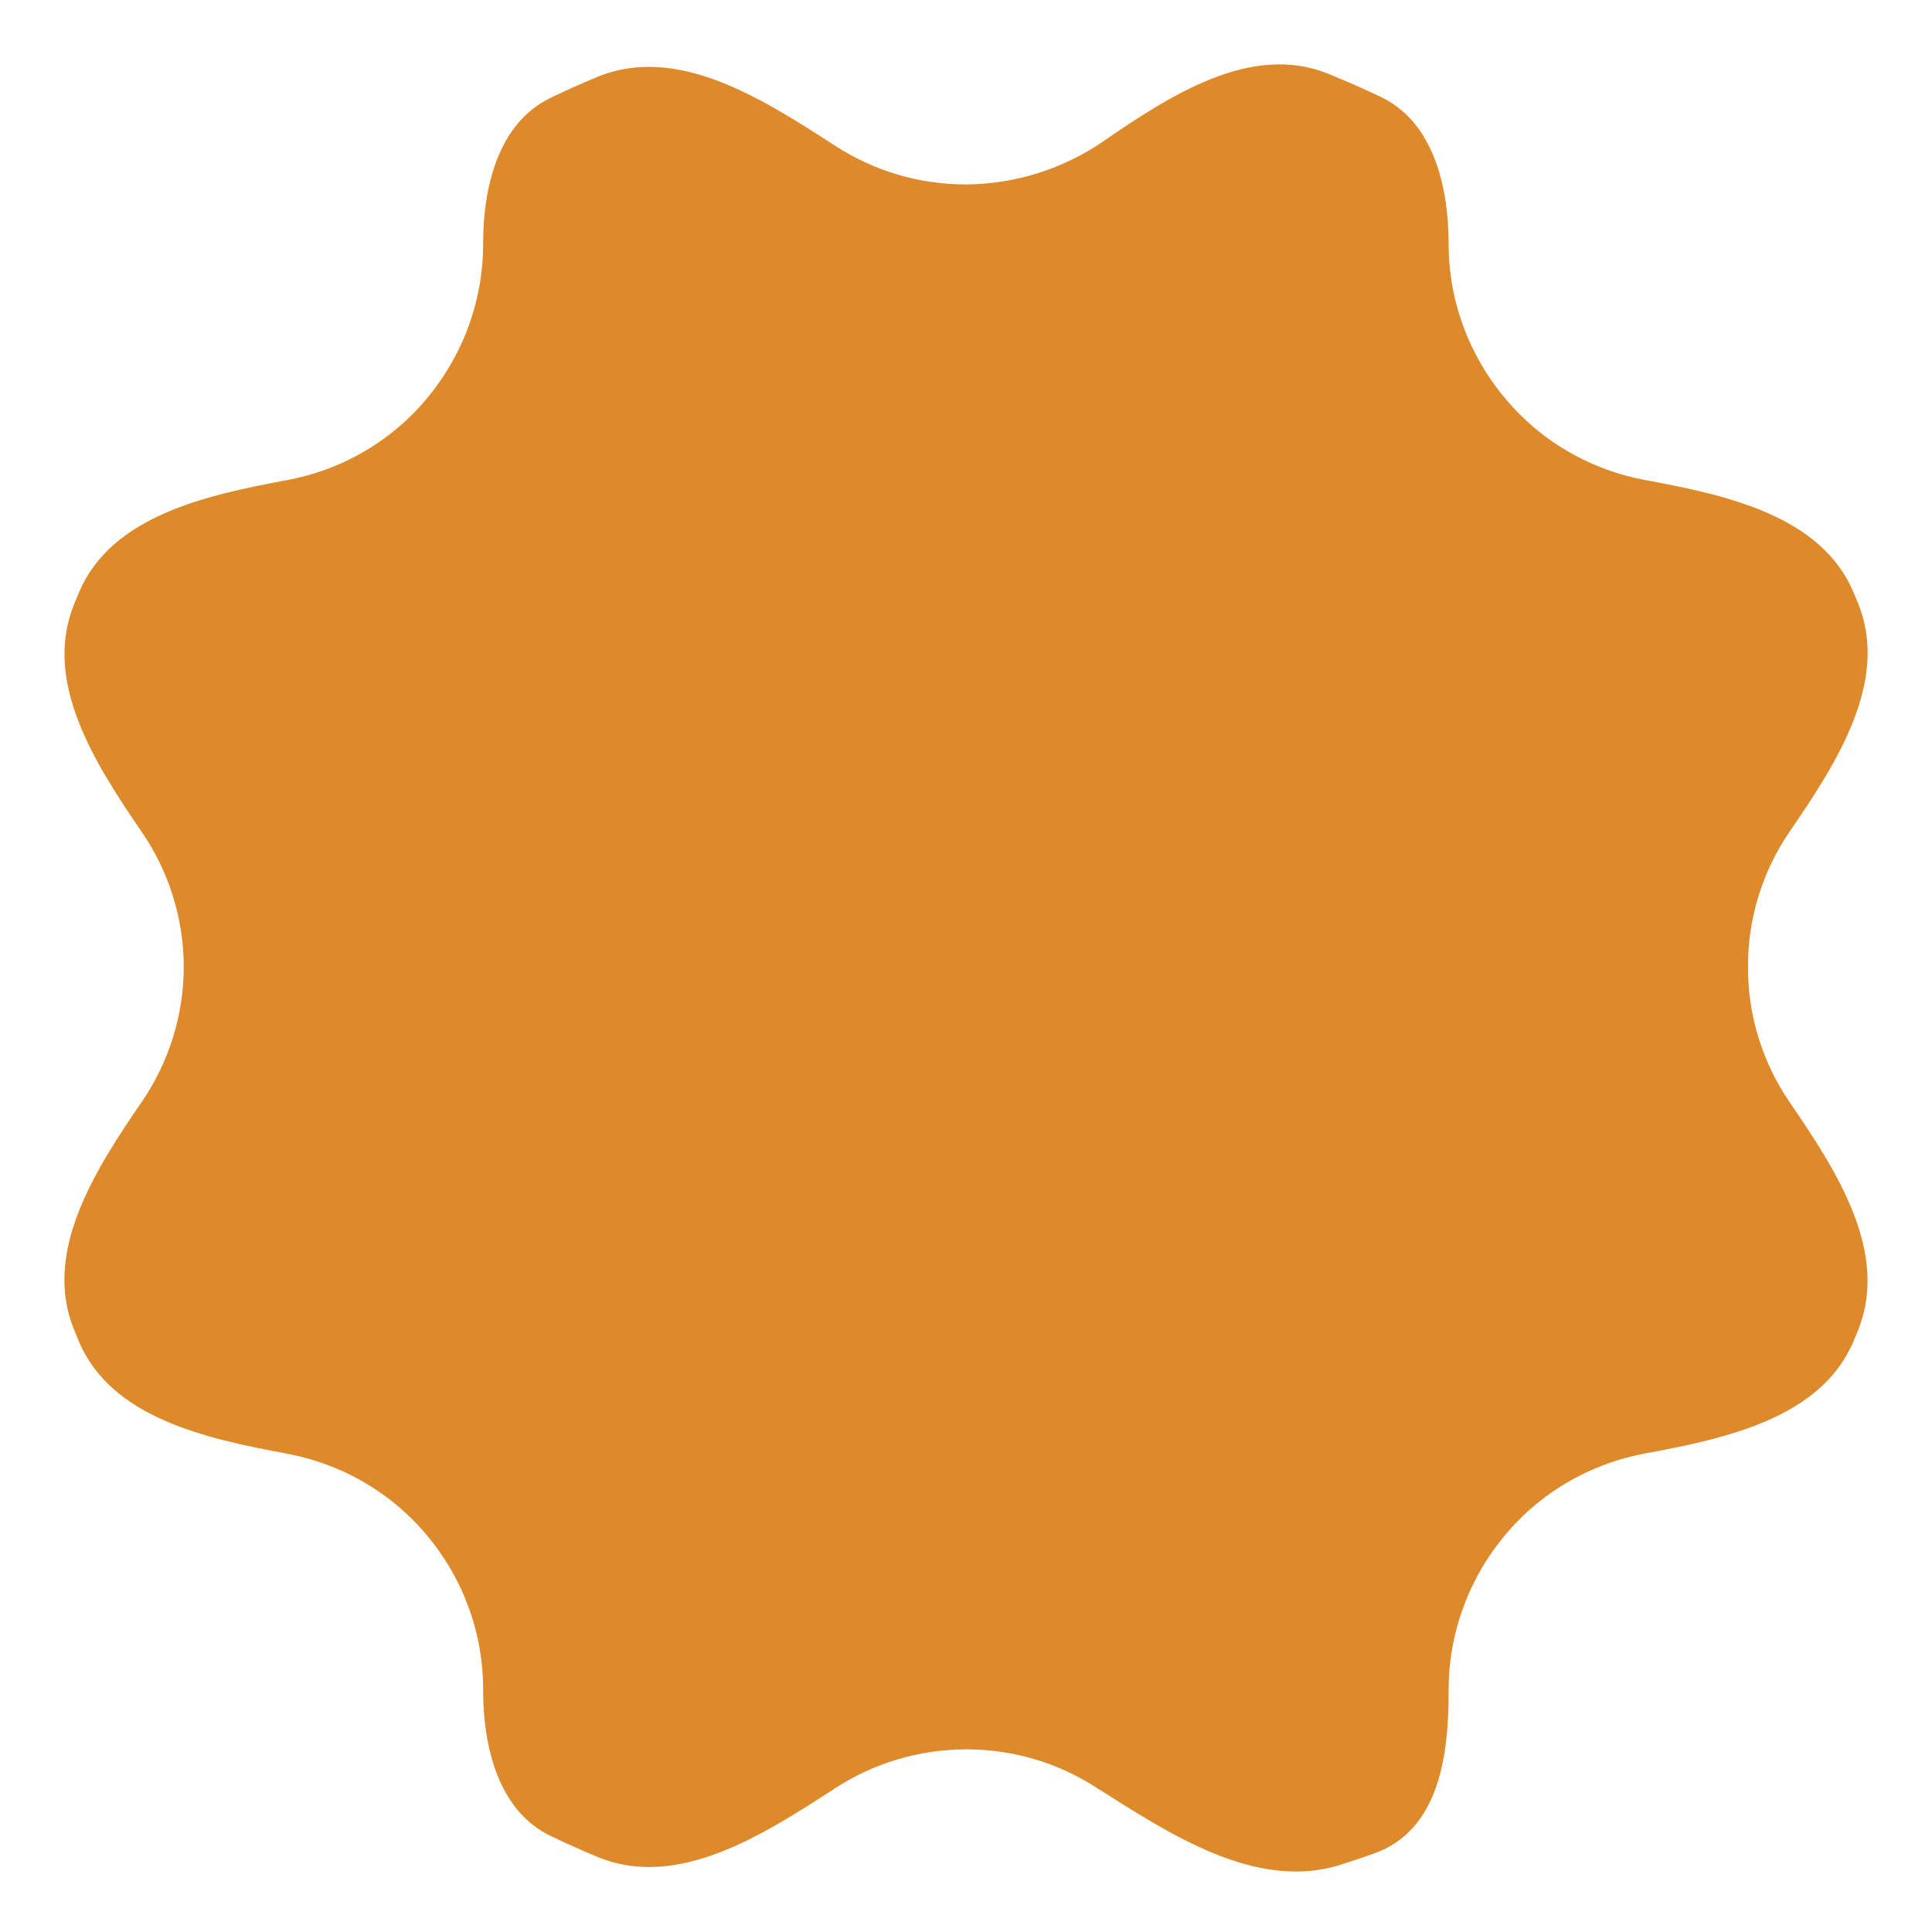 <svg width="30" height="30" viewBox="0 0 30 30" fill="none" xmlns="http://www.w3.org/2000/svg">
<path d="M15.006 27.164C15.74 27.164 16.424 27.376 17.001 27.743C18.161 28.479 19.506 29.37 20.815 28.956C20.992 28.9 21.168 28.841 21.342 28.779C22.331 28.422 22.498 27.299 22.494 26.247V26.247C22.492 25.261 22.883 24.312 23.584 23.602C24.112 23.069 24.796 22.709 25.541 22.57V22.57C26.812 22.335 28.278 22.016 28.782 20.826C28.805 20.771 28.827 20.717 28.849 20.662C29.341 19.46 28.529 18.193 27.794 17.122V17.122C27.366 16.499 27.139 15.764 27.143 15.014C27.139 14.264 27.366 13.529 27.794 12.906V12.906C28.529 11.835 29.342 10.568 28.851 9.365C28.828 9.309 28.805 9.253 28.781 9.197C28.278 8.007 26.811 7.688 25.541 7.453V7.453C24.795 7.314 24.111 6.953 23.584 6.419C22.882 5.71 22.49 4.76 22.494 3.773V3.773C22.491 2.876 22.249 1.889 21.439 1.504C21.169 1.376 20.896 1.256 20.62 1.144C19.434 0.665 18.181 1.472 17.128 2.197V2.197C16.504 2.626 15.761 2.859 14.998 2.864C14.251 2.864 13.556 2.644 12.972 2.266C11.838 1.533 10.515 0.679 9.269 1.197C9.027 1.298 8.788 1.404 8.553 1.518C7.746 1.904 7.502 2.886 7.502 3.781V3.781C7.504 4.768 7.113 5.716 6.412 6.426C5.884 6.957 5.202 7.317 4.458 7.455V7.455C3.19 7.691 1.728 8.012 1.226 9.2C1.2 9.26 1.175 9.32 1.151 9.381C0.662 10.581 1.466 11.846 2.199 12.915V12.915C2.625 13.535 2.853 14.266 2.853 15.014C2.853 15.761 2.625 16.492 2.199 17.113V17.113C1.466 18.182 0.66 19.447 1.15 20.647C1.174 20.708 1.199 20.768 1.225 20.829C1.727 22.017 3.19 22.337 4.458 22.573V22.573C5.202 22.712 5.884 23.071 6.412 23.602C7.115 24.31 7.507 25.26 7.502 26.247V26.247C7.503 27.142 7.747 28.124 8.553 28.51C8.79 28.623 9.03 28.731 9.273 28.832C10.518 29.349 11.84 28.5 12.97 27.766C13.556 27.386 14.254 27.164 15.006 27.164Z" fill="#DE892A"/>
</svg>
